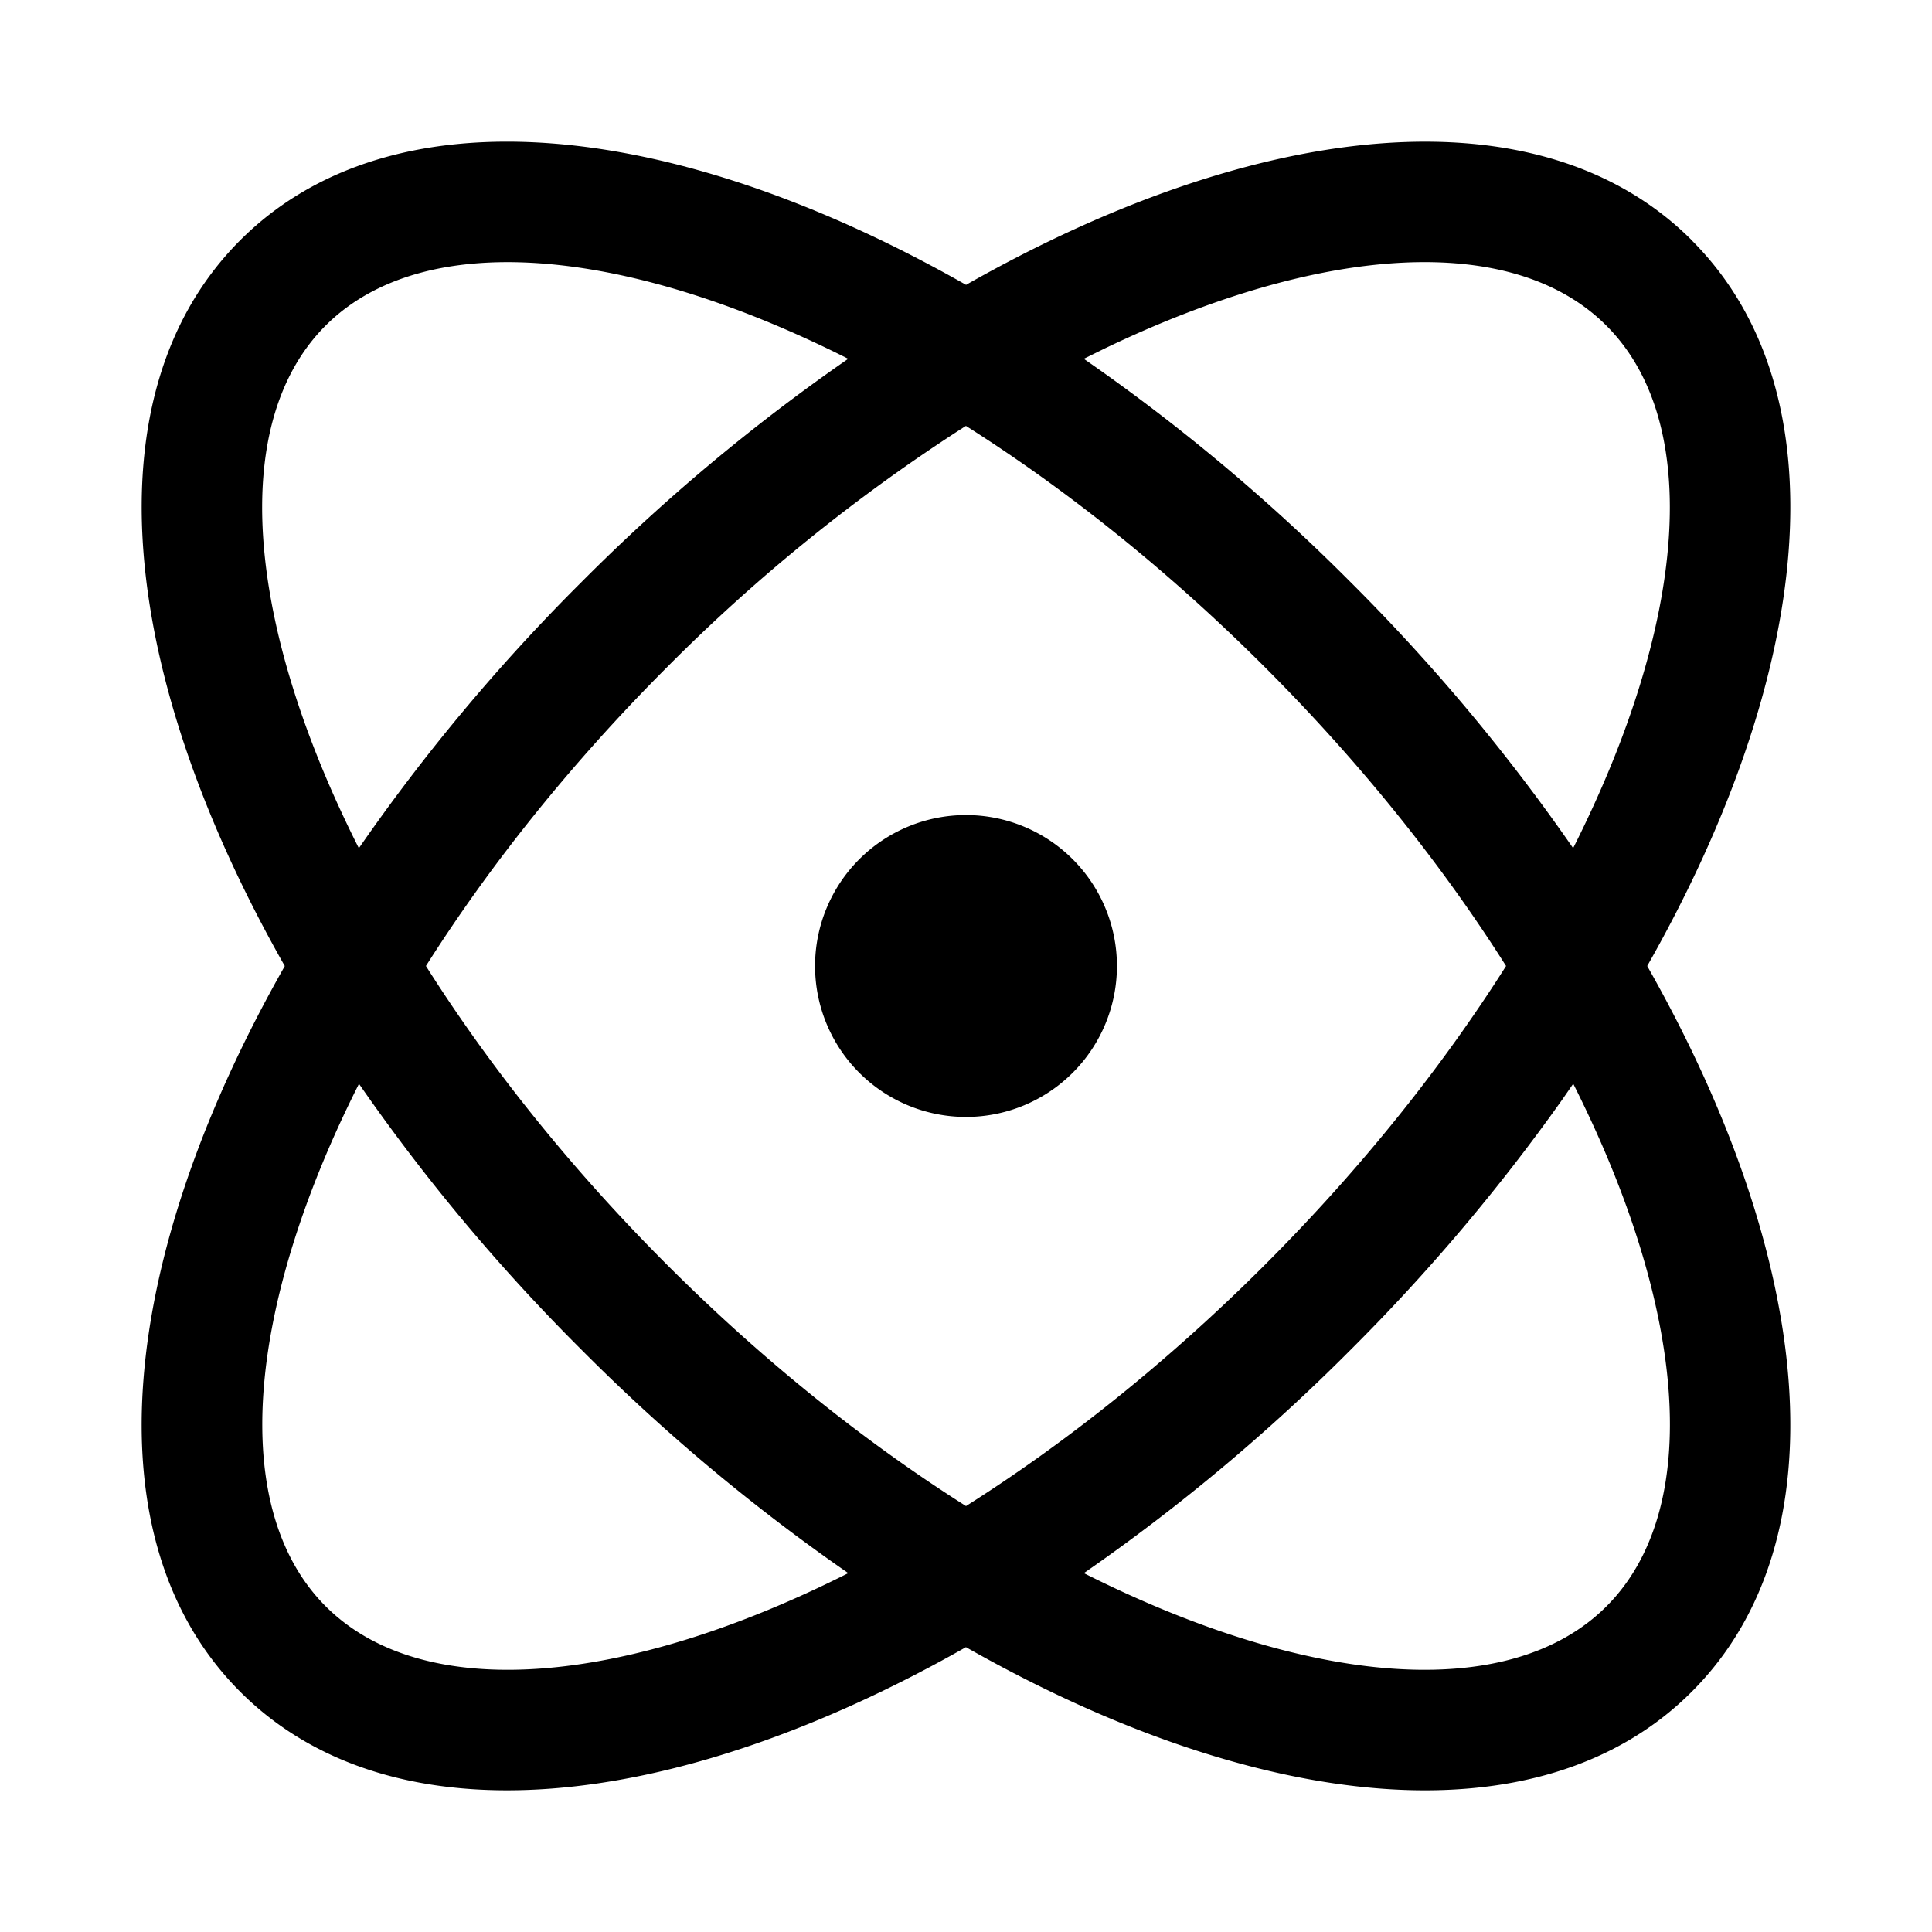 <svg xmlns="http://www.w3.org/2000/svg" viewBox="0 0 32 32"><path fill="currentColor" fill-rule="nonzero" d="M28.02 3.98c2.524 2.522 2.003 7.197-.737 12.02 2.74 4.823 3.26 9.498.738 12.02-2.523 2.524-7.198 2.003-12.022-.738-4.822 2.74-9.497 3.262-12.02.739-2.523-2.523-2.002-7.198.738-12.02-2.74-4.824-3.26-9.499-.738-12.022 2.523-2.523 7.198-2.002 12.022.739 4.822-2.74 9.497-3.262 12.02-.739m-1.964 13.972-.18.26a31.885 31.885 0 0 1-3.512 4.152 31.718 31.718 0 0 1-4.413 3.693c3.709 1.87 7.04 2.165 8.656.55 1.615-1.616 1.32-4.947-.55-8.655m-20.113 0-.018.038c-1.854 3.693-2.141 7.007-.532 8.617 1.616 1.615 4.947 1.32 8.655-.55a31.722 31.722 0 0 1-4.412-3.693 31.718 31.718 0 0 1-3.693-4.413M16 7.054l-.028.017a29.092 29.092 0 0 0-4.922 3.978C9.447 12.653 8.106 14.34 7.055 16c1.05 1.66 2.392 3.347 3.995 4.95 1.603 1.603 3.29 2.944 4.95 3.995 1.66-1.05 3.347-2.392 4.95-3.995 1.603-1.603 2.944-3.29 3.995-4.95-1.05-1.66-2.392-3.347-3.995-4.95-1.603-1.603-3.29-2.944-4.95-3.995m0 6.445a2.5 2.5 0 1 1 0 5 2.5 2.5 0 0 1 0-5M5.393 5.393c-1.615 1.616-1.32 4.948.551 8.656a31.627 31.627 0 0 1 3.692-4.413 31.718 31.718 0 0 1 4.413-3.693c-3.708-1.87-7.04-2.165-8.656-.55m12.903.38-.345.17a31.718 31.718 0 0 1 4.413 3.693 31.718 31.718 0 0 1 3.692 4.412c1.871-3.708 2.166-7.04.55-8.655-1.564-1.565-4.74-1.337-8.31.38"/></svg>